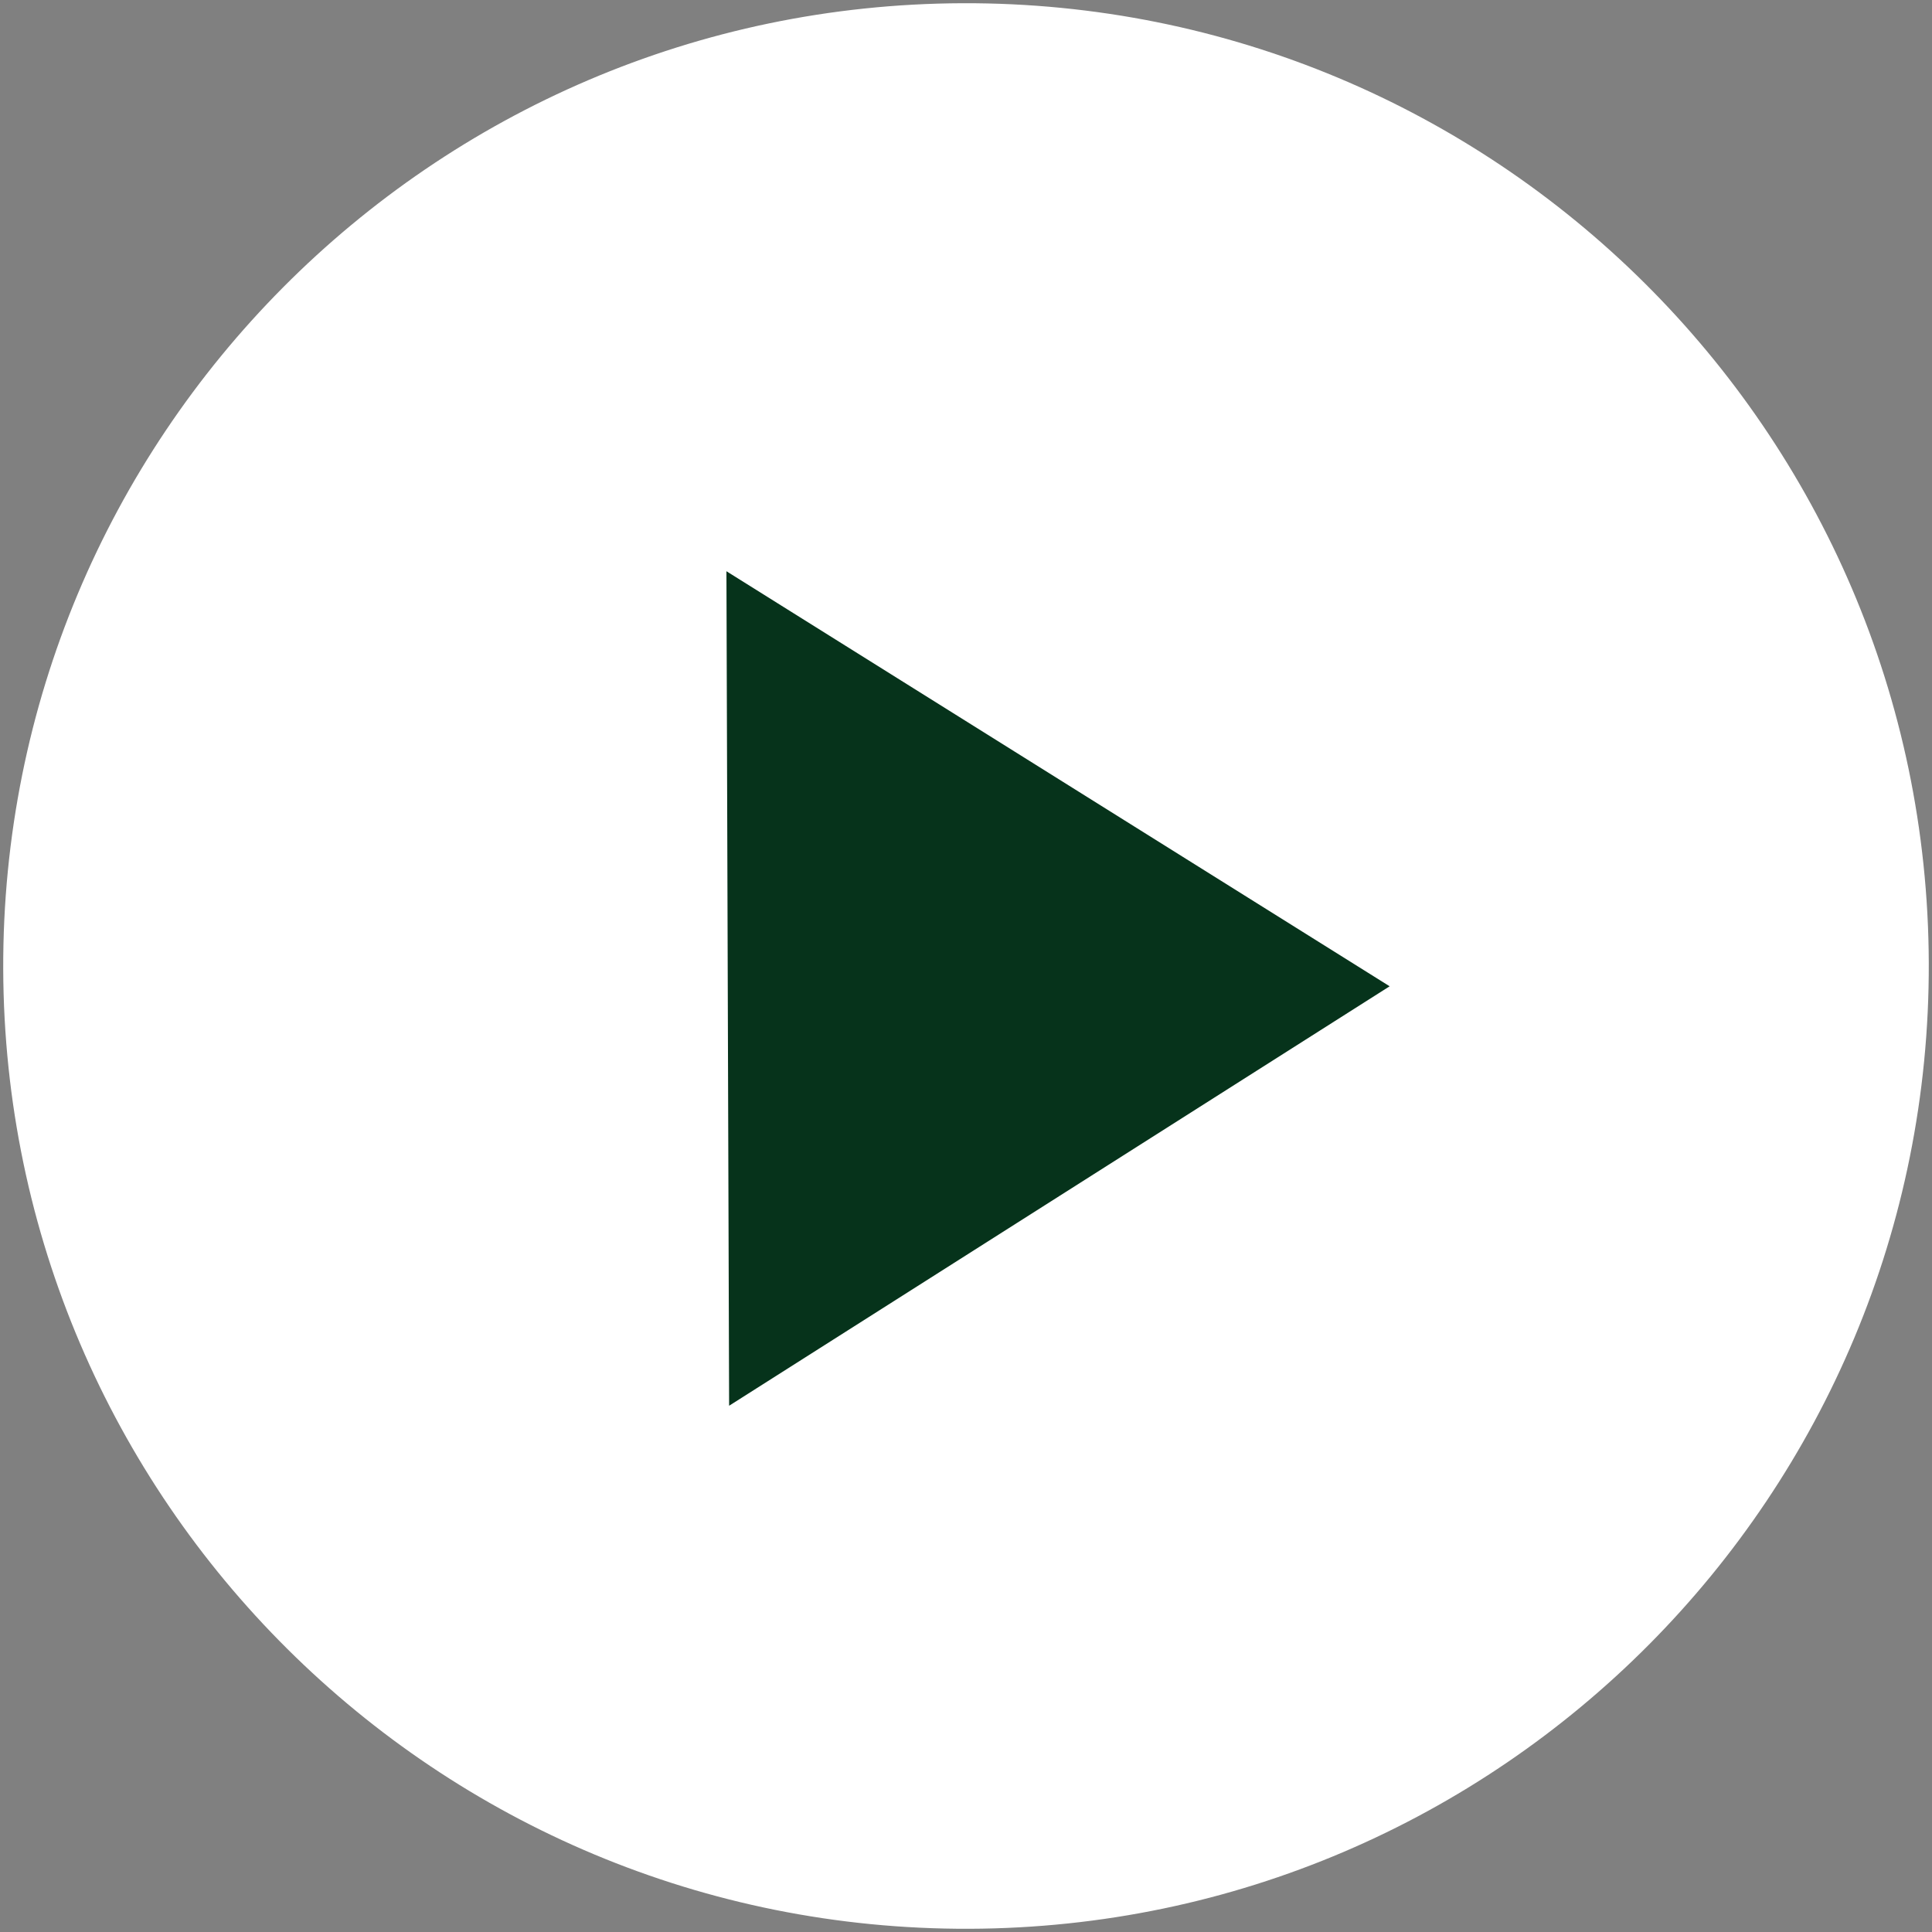 <svg width="18" height="18" viewBox="0 0 18 18" fill="none" xmlns="http://www.w3.org/2000/svg" xmlns:xlink="http://www.w3.org/1999/xlink">
	<rect x="0" y="0" width="18" height="18" fill="#808080" stroke="none"/>
	<desc>
			Created with Pixso.
	</desc>
	<defs/>
	<path id="Oval" d="M9.03 17.97C13.984 17.954 17.986 13.924 17.97 8.97C17.953 4.016 13.924 0.014 8.97 0.03C4.016 0.047 0.014 4.076 0.03 9.03C0.047 13.984 4.076 17.987 9.03 17.97Z" fill="#FFFFFF" fill-opacity="1" fill-rule="evenodd"/>
	<path id="Path" d="M6.768 5.322L6.793 13.097L12.947 9.189L6.768 5.322Z" fill="#06331B" fill-opacity="1" fill-rule="evenodd"/>
</svg>
